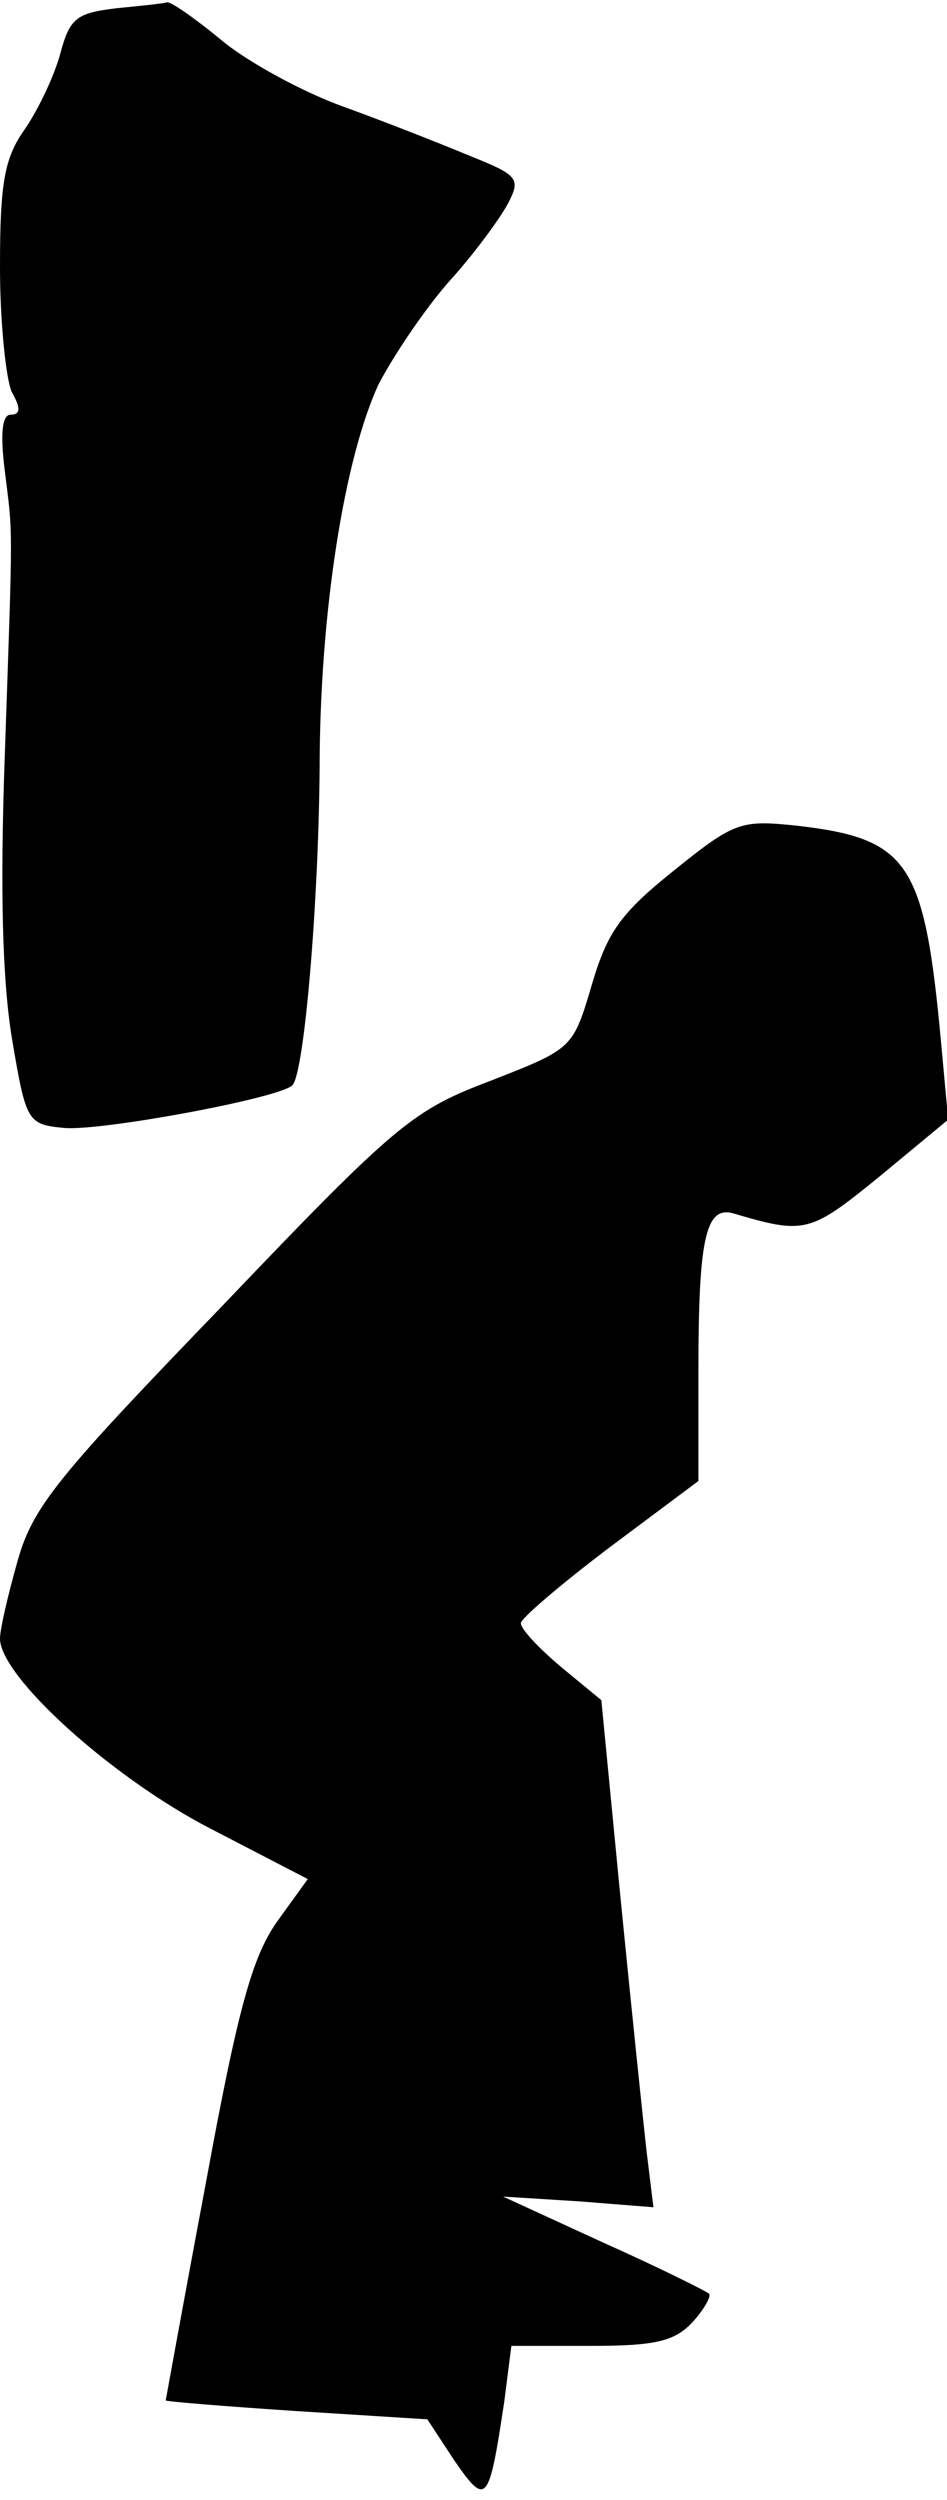 <?xml version="1.0" standalone="no"?>
<!DOCTYPE svg PUBLIC "-//W3C//DTD SVG 20010904//EN"
 "http://www.w3.org/TR/2001/REC-SVG-20010904/DTD/svg10.dtd">
<svg version="1.0" xmlns="http://www.w3.org/2000/svg"
 width="80pt" height="211pt" viewBox="0 0 80 211"
 preserveAspectRatio="xMidYMid meet">
<g transform="translate(0,211) scale(0.1,-0.1)"
fill="#000000" stroke="none">
<path fill="#000000" stroke="none" d="M98 2103 c-33 -4 -39 -8 -47 -38 -5
-19 -19 -48 -30 -64 -17 -24 -21 -44 -21 -116 0 -47 5 -95 10 -106 8 -14 7
-19 -1 -19 -7 0 -9 -15 -5 -47 7 -57 7 -38 0 -242 -4 -112 -2 -188 6 -237 12
-71 13 -73 44 -76 30 -3 182 25 193 36 10 10 22 152 23 266 0 133 21 264 50
326 12 23 38 62 59 86 21 23 43 53 50 66 11 21 9 24 -31 40 -24 10 -72 29
-108 42 -36 13 -83 39 -104 57 -22 18 -42 32 -45 31 -3 -1 -23 -3 -43 -5z"/>
<path fill="#000000" stroke="none" d="M569 1375 c-45 -36 -56 -52 -69 -96
-16 -54 -16 -54 -85 -81 -66 -25 -79 -35 -227 -190 -138 -143 -160 -169 -173
-215 -8 -28 -15 -58 -15 -66 0 -32 94 -117 177 -160 l83 -43 -26 -36 c-21 -30
-33 -73 -60 -220 -19 -101 -34 -184 -34 -184 0 -1 50 -5 110 -9 l111 -7 23
-35 c27 -39 29 -36 42 50 l6 47 68 0 c54 0 70 4 85 20 10 11 16 22 14 24 -2 2
-42 22 -89 43 l-85 39 64 -4 63 -5 -6 49 c-3 27 -13 123 -22 214 l-16 165 -34
28 c-19 16 -34 32 -34 37 0 4 34 33 75 64 l75 56 0 93 c0 111 6 139 29 133 61
-18 65 -17 124 31 l58 48 -6 65 c-14 152 -27 172 -121 183 -48 5 -53 4 -105
-38z"/>
</g>
</svg>

